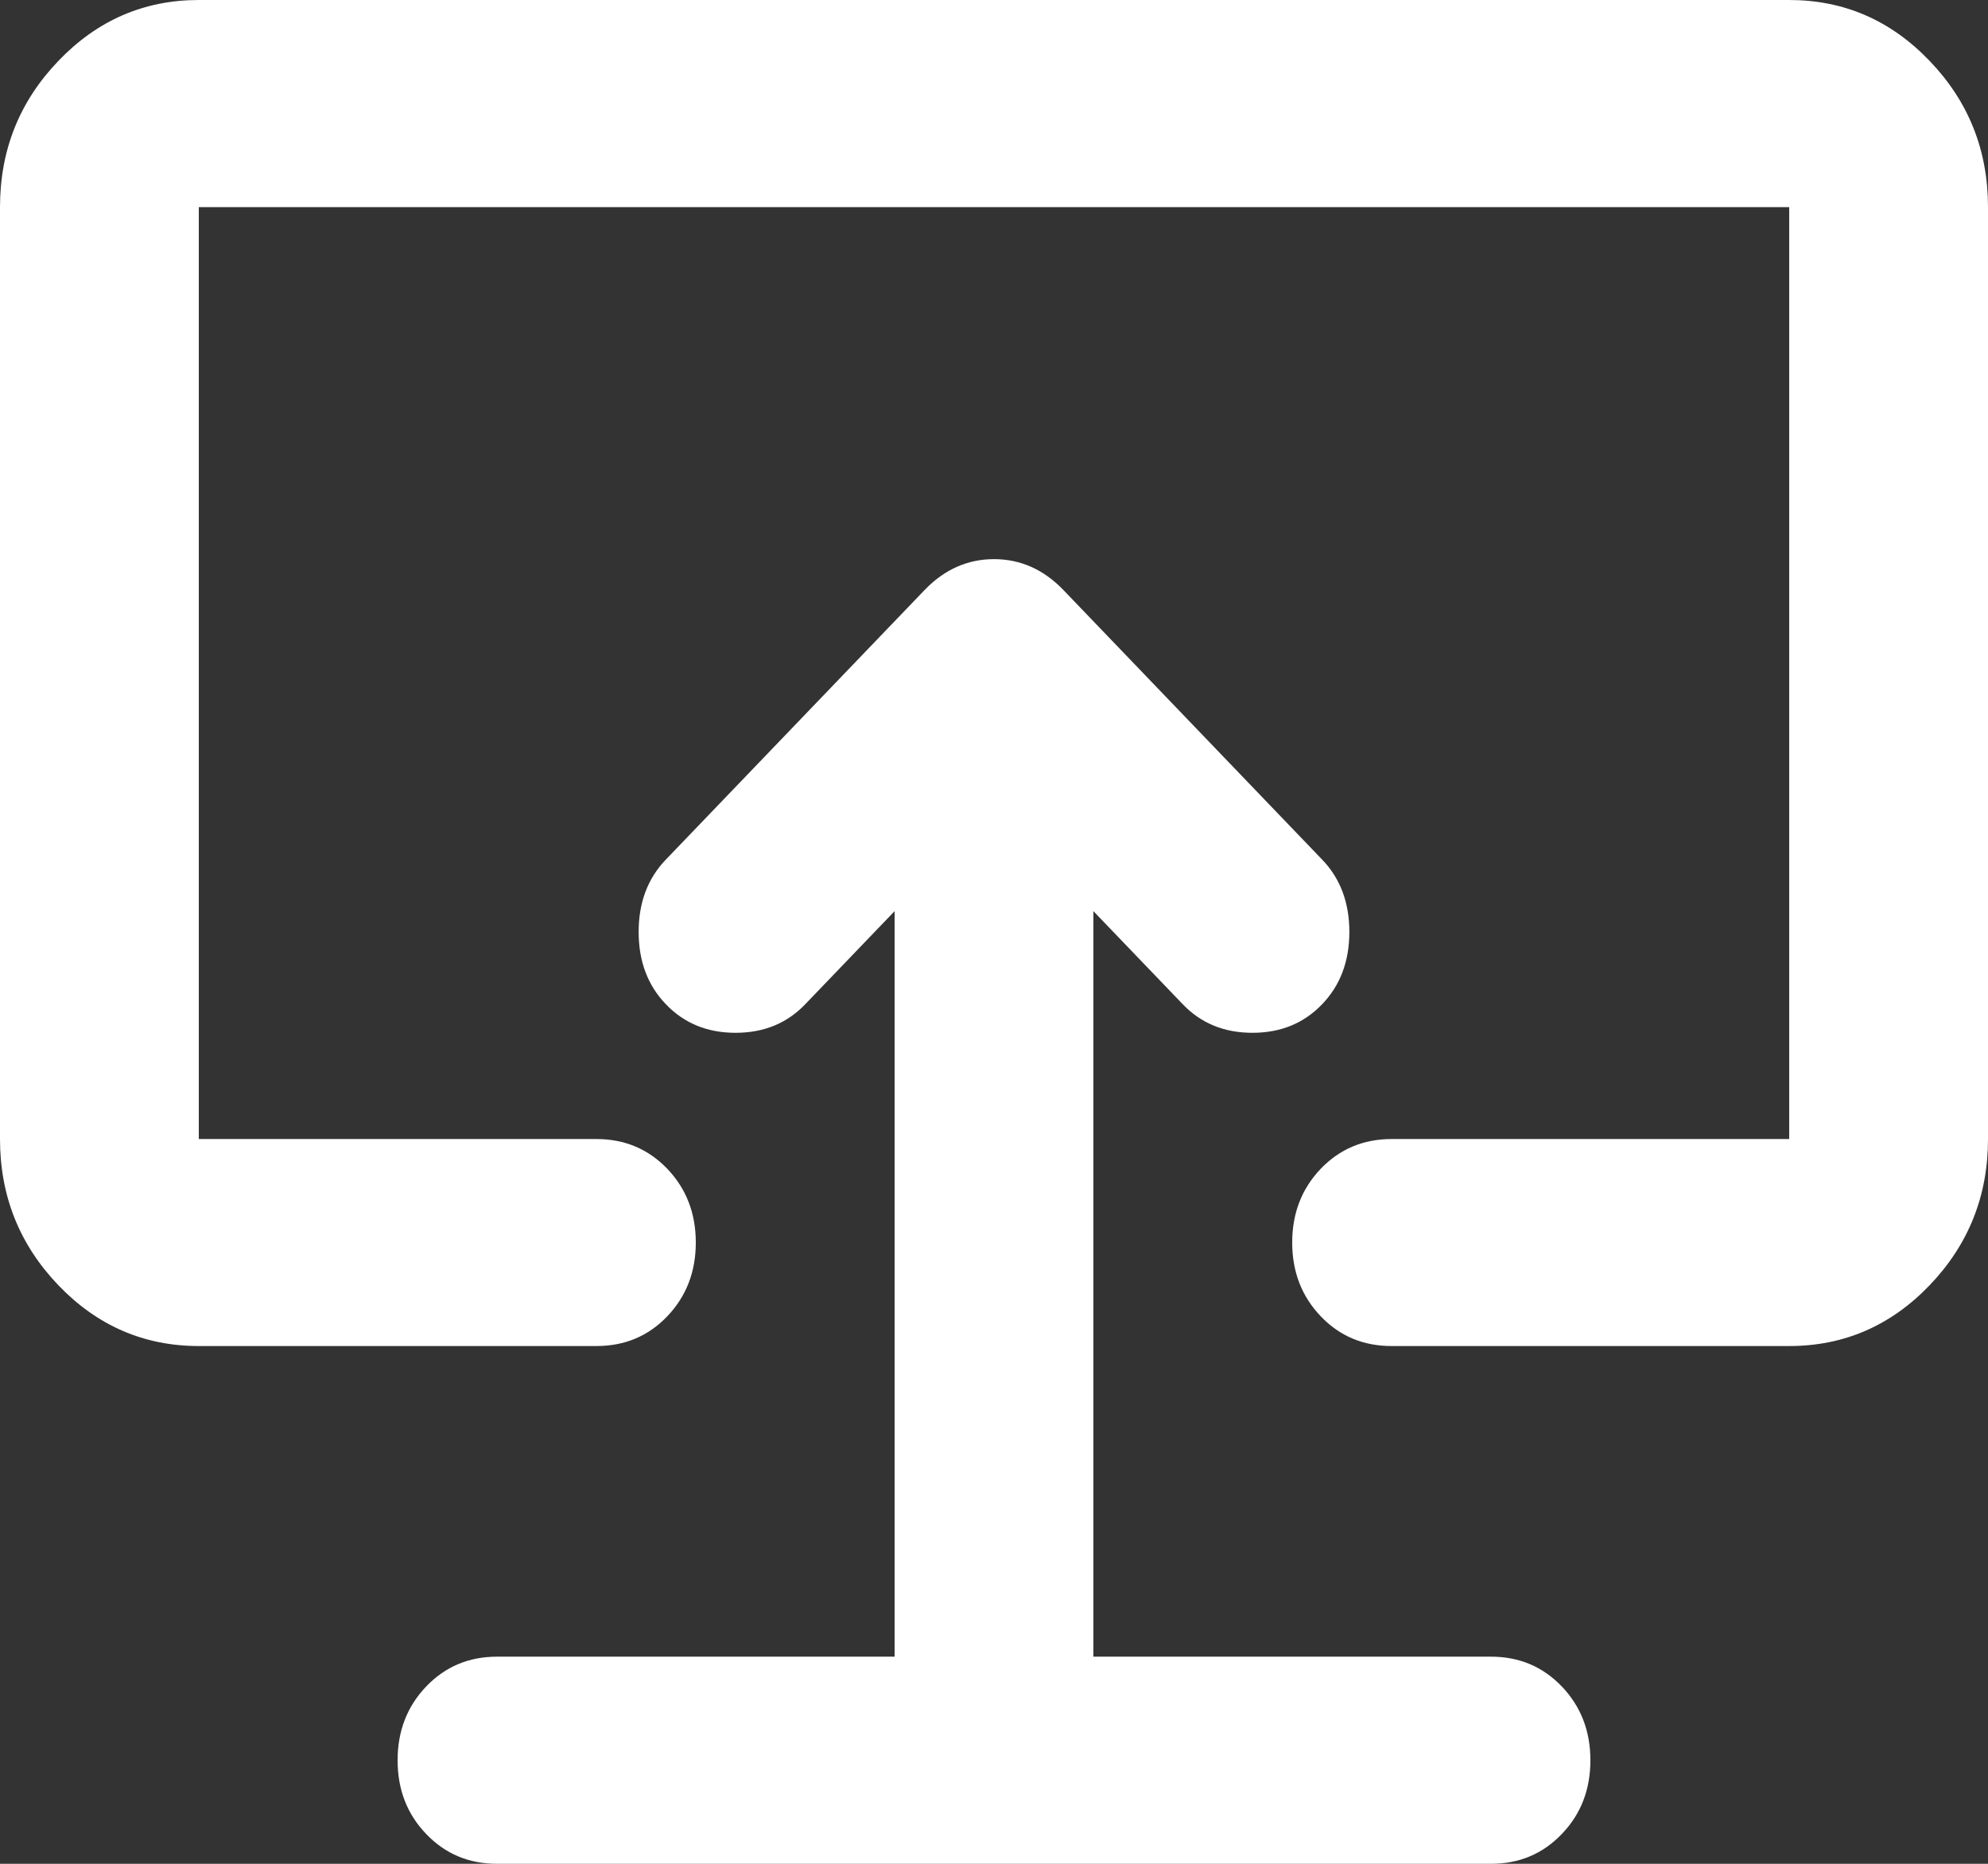 <svg width="16" height="15" viewBox="0 0 16 15" fill="none" xmlns="http://www.w3.org/2000/svg">
<rect x="0" y="0" width="16" height="15" fill="#333333" stroke="none"/>
<path d="M7.2 13.333H4C3.773 13.333 3.583 13.413 3.43 13.573C3.277 13.733 3.2 13.931 3.2 14.167C3.2 14.403 3.277 14.601 3.43 14.76C3.583 14.92 3.773 15 4 15H12C12.227 15 12.417 14.92 12.57 14.76C12.723 14.601 12.8 14.403 12.8 14.167C12.8 13.931 12.723 13.733 12.57 13.573C12.417 13.413 12.227 13.333 12 13.333H8.8V7.333L9.52 8.083C9.667 8.236 9.853 8.312 10.08 8.312C10.307 8.312 10.493 8.236 10.64 8.083C10.787 7.931 10.86 7.736 10.86 7.5C10.86 7.264 10.787 7.069 10.64 6.917L8.56 4.75C8.4 4.583 8.213 4.5 8 4.5C7.787 4.5 7.6 4.583 7.44 4.75L5.36 6.917C5.213 7.069 5.14 7.264 5.14 7.5C5.14 7.736 5.213 7.931 5.36 8.083C5.507 8.236 5.693 8.312 5.92 8.312C6.147 8.312 6.333 8.236 6.48 8.083L7.2 7.333V13.333ZM1.6 10.833C1.16 10.833 0.783 10.67 0.47 10.344C0.157 10.017 0 9.625 0 9.167V1.667C0 1.208 0.157 0.816 0.47 0.49C0.783 0.163 1.16 0 1.6 0H14.4C14.84 0 15.217 0.163 15.53 0.49C15.843 0.816 16 1.208 16 1.667V9.167C16 9.625 15.843 10.017 15.53 10.344C15.217 10.67 14.84 10.833 14.4 10.833H11.2C10.973 10.833 10.783 10.754 10.63 10.594C10.477 10.434 10.4 10.236 10.4 10C10.4 9.764 10.477 9.566 10.63 9.406C10.783 9.247 10.973 9.167 11.2 9.167H14.4V1.667H1.6V9.167H4.8C5.027 9.167 5.217 9.247 5.37 9.406C5.523 9.566 5.6 9.764 5.6 10C5.6 10.236 5.523 10.434 5.37 10.594C5.217 10.754 5.027 10.833 4.8 10.833H1.6Z" fill="white"/>
</svg>
